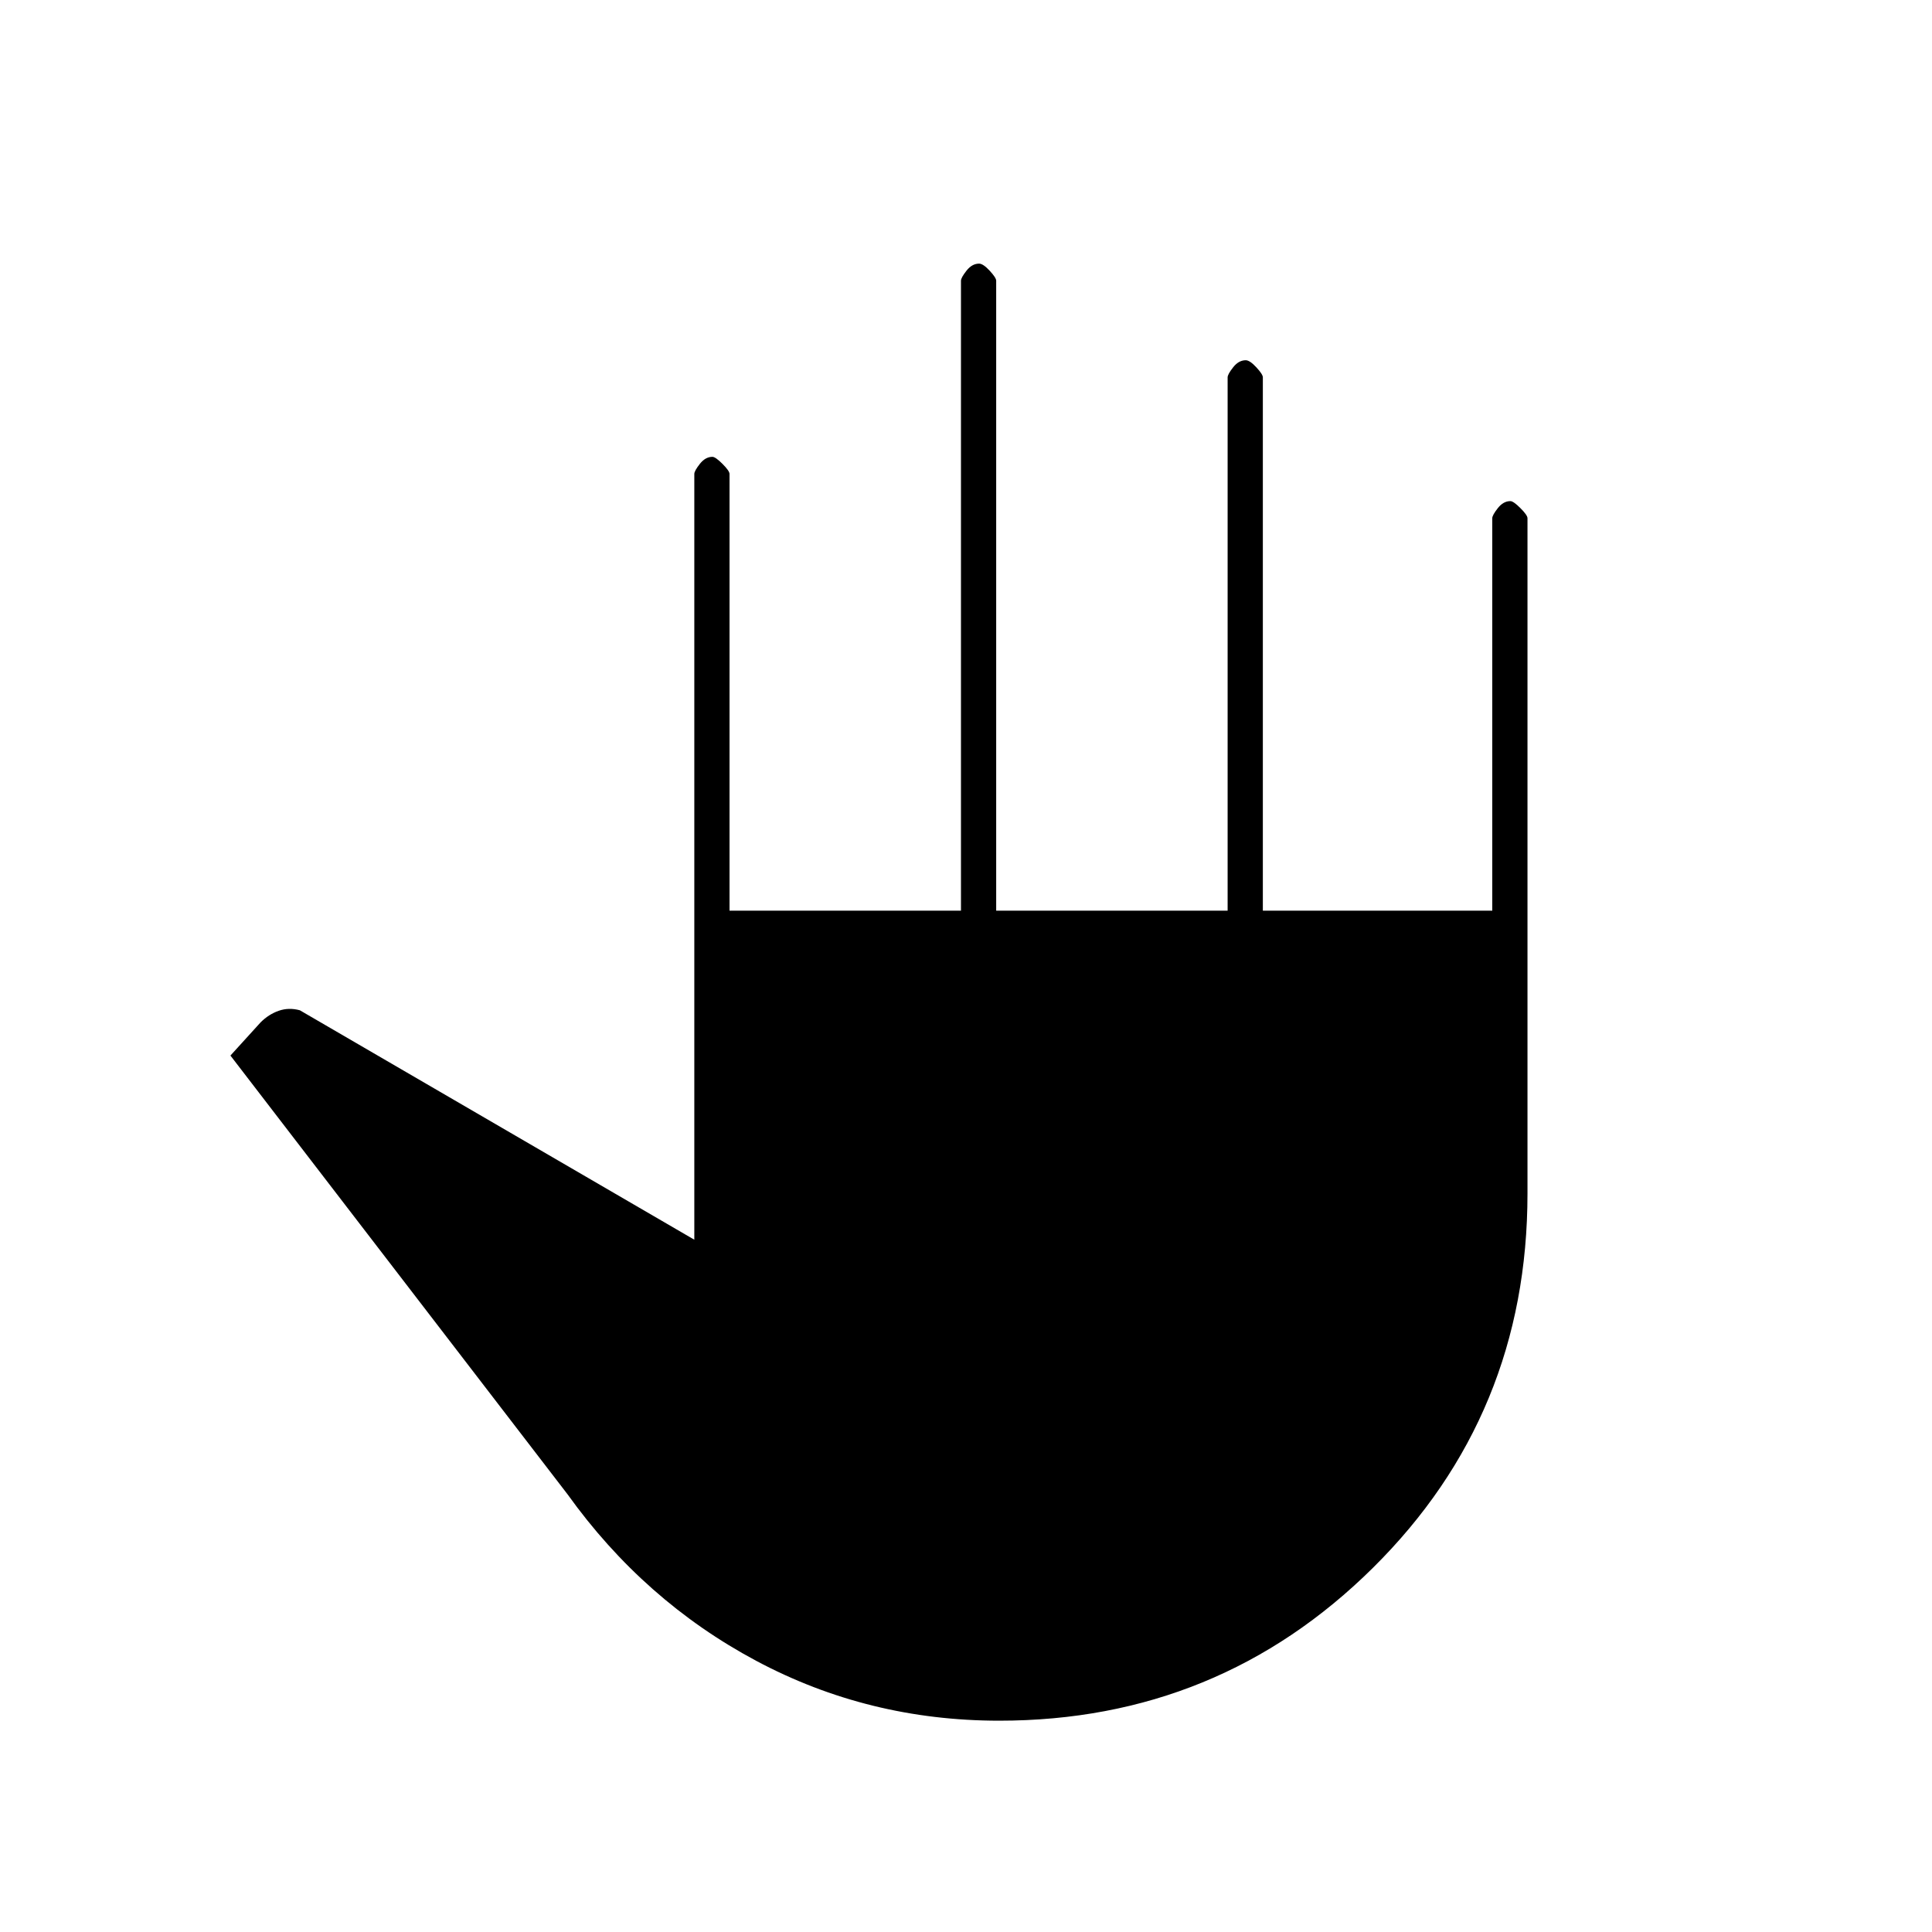 <svg xmlns="http://www.w3.org/2000/svg" height="20" viewBox="0 -960 960 960" width="20"><path d="M496.5-105q-65 0-120.75-29.75T282-217.5l-167.5-218 15-16.5q4-4 9-5.75T149-458l196 114v-380.5q0-1.5 2.75-5T354-733q1.5 0 5 3.5t3.5 5v217h115v-313q0-1.5 2.75-5t6.25-3.5q2 0 5.25 3.5t3.25 5v313h115v-265q0-1.5 2.75-5T619-781q2 0 5.25 3.5t3.25 5v265h114v-195q0-1.5 2.75-5t6.25-3.5q1.5 0 5 3.5t3.5 5V-367q0 110-76.75 186T496.5-105Z"/></svg>